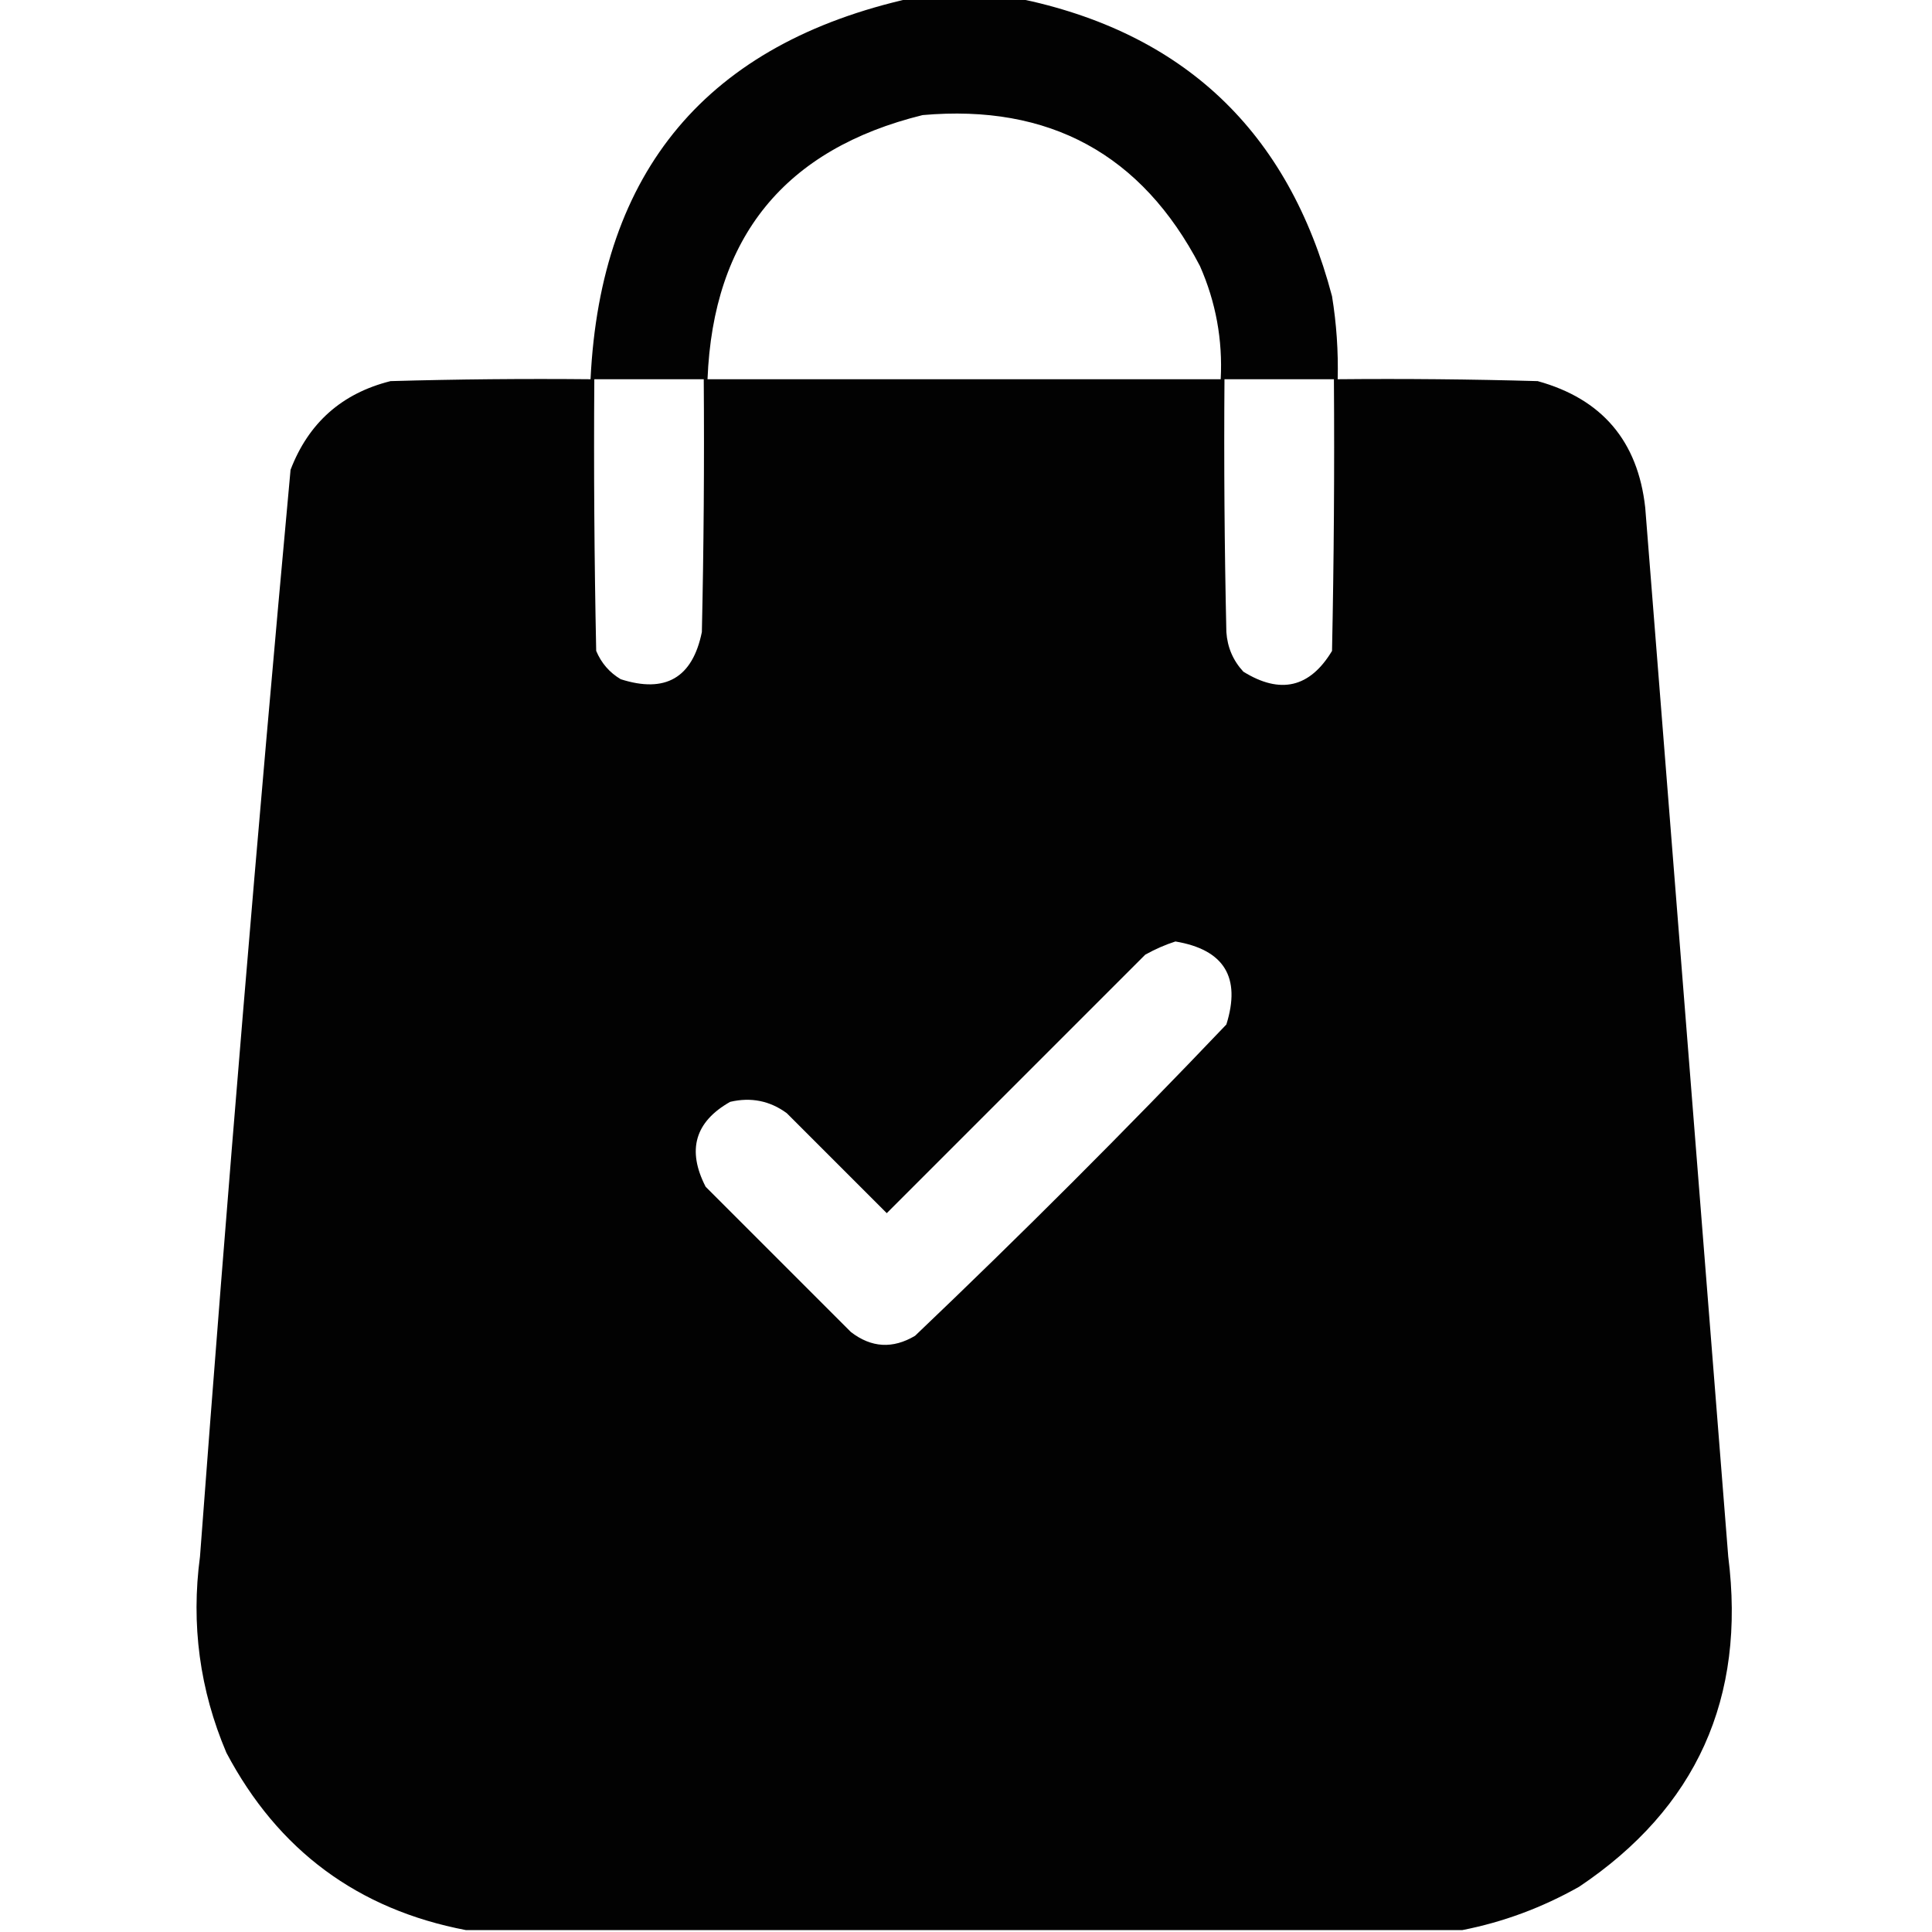<?xml version="1.0" encoding="UTF-8"?>
<!DOCTYPE svg PUBLIC "-//W3C//DTD SVG 1.1//EN" "http://www.w3.org/Graphics/SVG/1.1/DTD/svg11.dtd">
<svg xmlns="http://www.w3.org/2000/svg" version="1.1" width="512px" height="512px" style="shape-rendering:geometricPrecision; text-rendering:geometricPrecision; image-rendering:optimizeQuality; fill-rule:evenodd; clip-rule:evenodd" xmlns:xlink="http://www.w3.org/1999/xlink">
<g><path style="opacity:0.992" fill="#000000" d="M 241.5,-0.5 C 250.833,-0.5 260.167,-0.5 269.5,-0.5C 313.628,8.458 341.461,34.791 353,78.5C 354.186,85.786 354.686,93.119 354.5,100.5C 372.17,100.333 389.836,100.5 407.5,101C 424.547,105.715 434.047,116.882 436,134.5C 443.333,227.167 450.667,319.833 458,412.5C 462.747,449.982 449.581,479.149 418.5,500C 408.667,505.551 398.333,509.384 387.5,511.5C 299.5,511.5 211.5,511.5 123.5,511.5C 94.86,506.039 73.693,490.372 60,464.5C 52.925,447.845 50.592,430.512 53,412.5C 60.187,316.407 68.186,220.407 77,124.5C 81.769,112.064 90.602,104.23 103.5,101C 121.164,100.5 138.83,100.333 156.5,100.5C 159.167,45.171 187.5,11.504 241.5,-0.5 Z M 244.5,30.5 C 278.065,27.527 302.565,40.86 318,70.5C 322.212,80.058 324.045,90.058 323.5,100.5C 278.167,100.5 232.833,100.5 187.5,100.5C 188.989,62.833 207.989,39.499 244.5,30.5 Z M 157.5,100.5 C 167.167,100.5 176.833,100.5 186.5,100.5C 186.667,122.836 186.5,145.169 186,167.5C 183.525,179.63 176.358,183.796 164.5,180C 161.527,178.235 159.36,175.735 158,172.5C 157.5,148.502 157.333,124.502 157.5,100.5 Z M 324.5,100.5 C 334.167,100.5 343.833,100.5 353.5,100.5C 353.667,124.502 353.5,148.502 353,172.5C 347.135,182.246 339.301,184.08 329.5,178C 326.773,175.044 325.273,171.544 325,167.5C 324.5,145.169 324.333,122.836 324.5,100.5 Z M 311.5,249.5 C 324.416,251.665 328.916,258.998 325,271.5C 298.167,299.667 270.667,327.167 242.5,354C 236.587,357.513 230.92,357.179 225.5,353C 212.667,340.167 199.833,327.333 187,314.5C 182.004,304.782 184.17,297.282 193.5,292C 199.018,290.713 204.018,291.713 208.5,295C 217.333,303.833 226.167,312.667 235,321.5C 257.833,298.667 280.667,275.833 303.5,253C 306.158,251.522 308.825,250.355 311.5,249.5 Z"/></g>
</svg>
